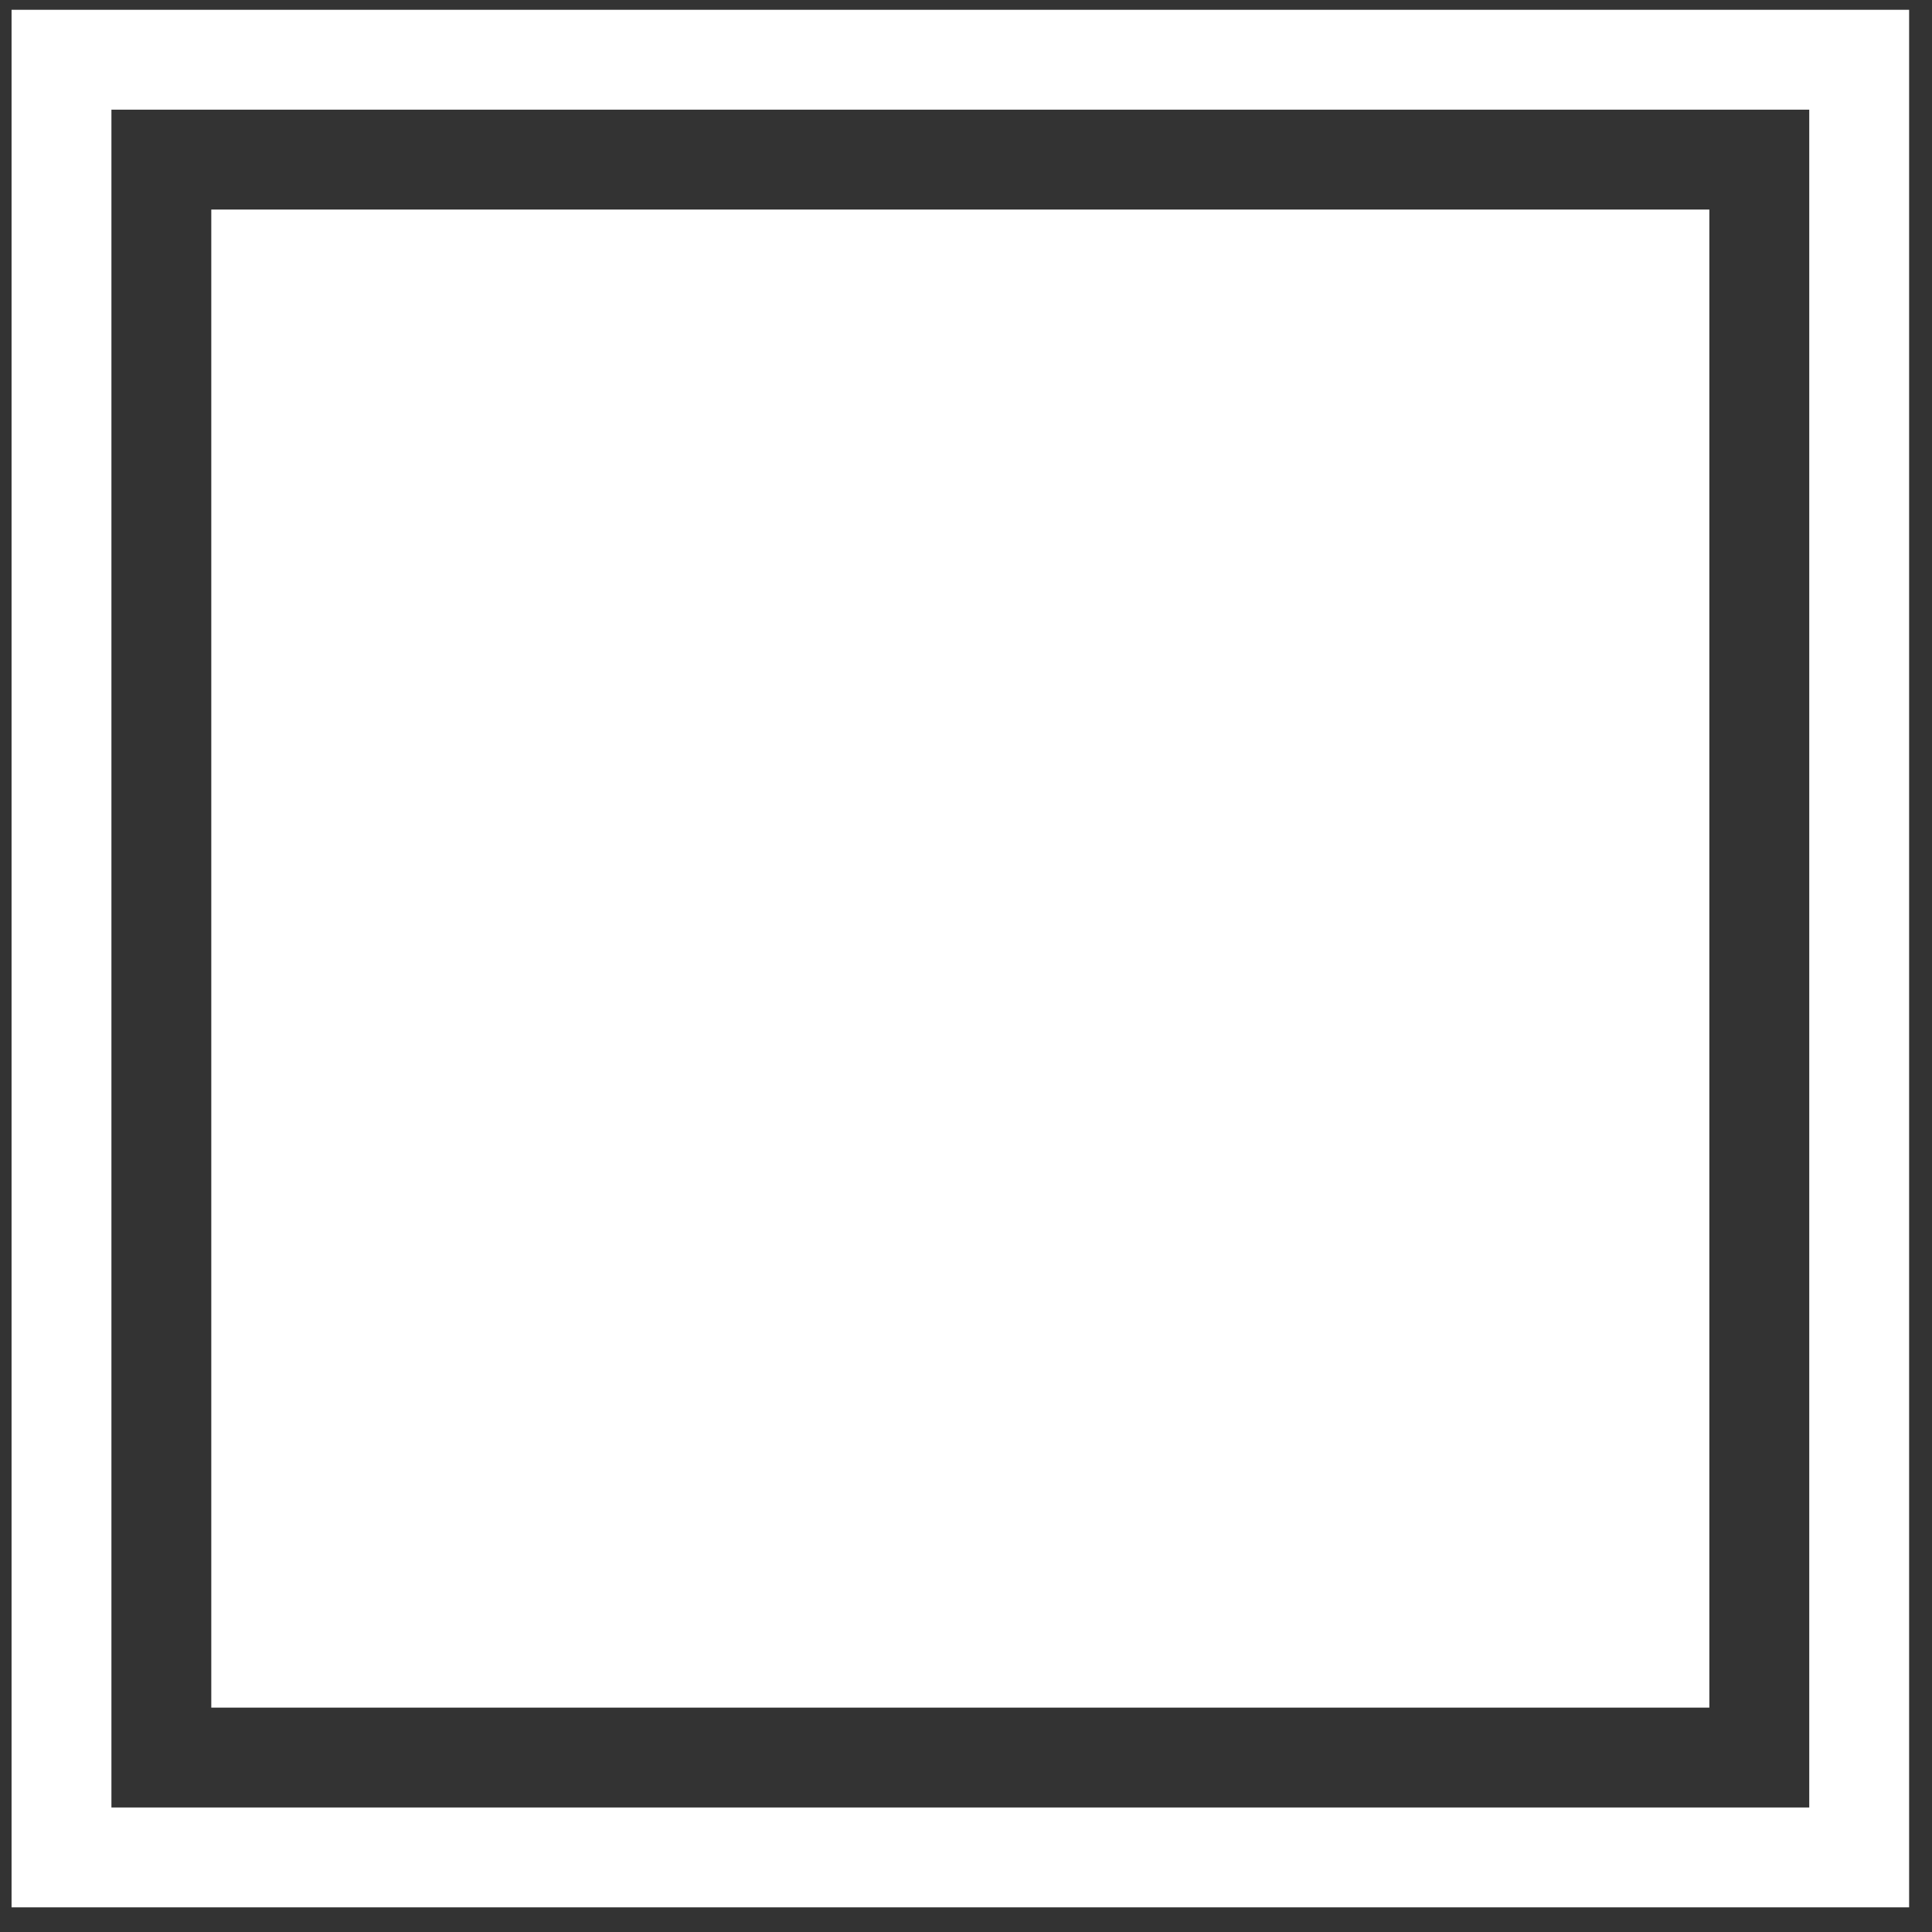 <svg width="58" height="58" viewBox="0 0 58 58" fill="none" xmlns="http://www.w3.org/2000/svg">
<rect x="0" y="0" width="58" height="58" fill="#333333" stroke="none"/>
<rect x="1.846" y="1.793" width="53.968" height="53.968" stroke="white" stroke-width="2.998"/>
<rect x="7.842" y="7.79" width="41.975" height="41.975" fill="white" stroke="white" stroke-width="2.998"/>
</svg>
